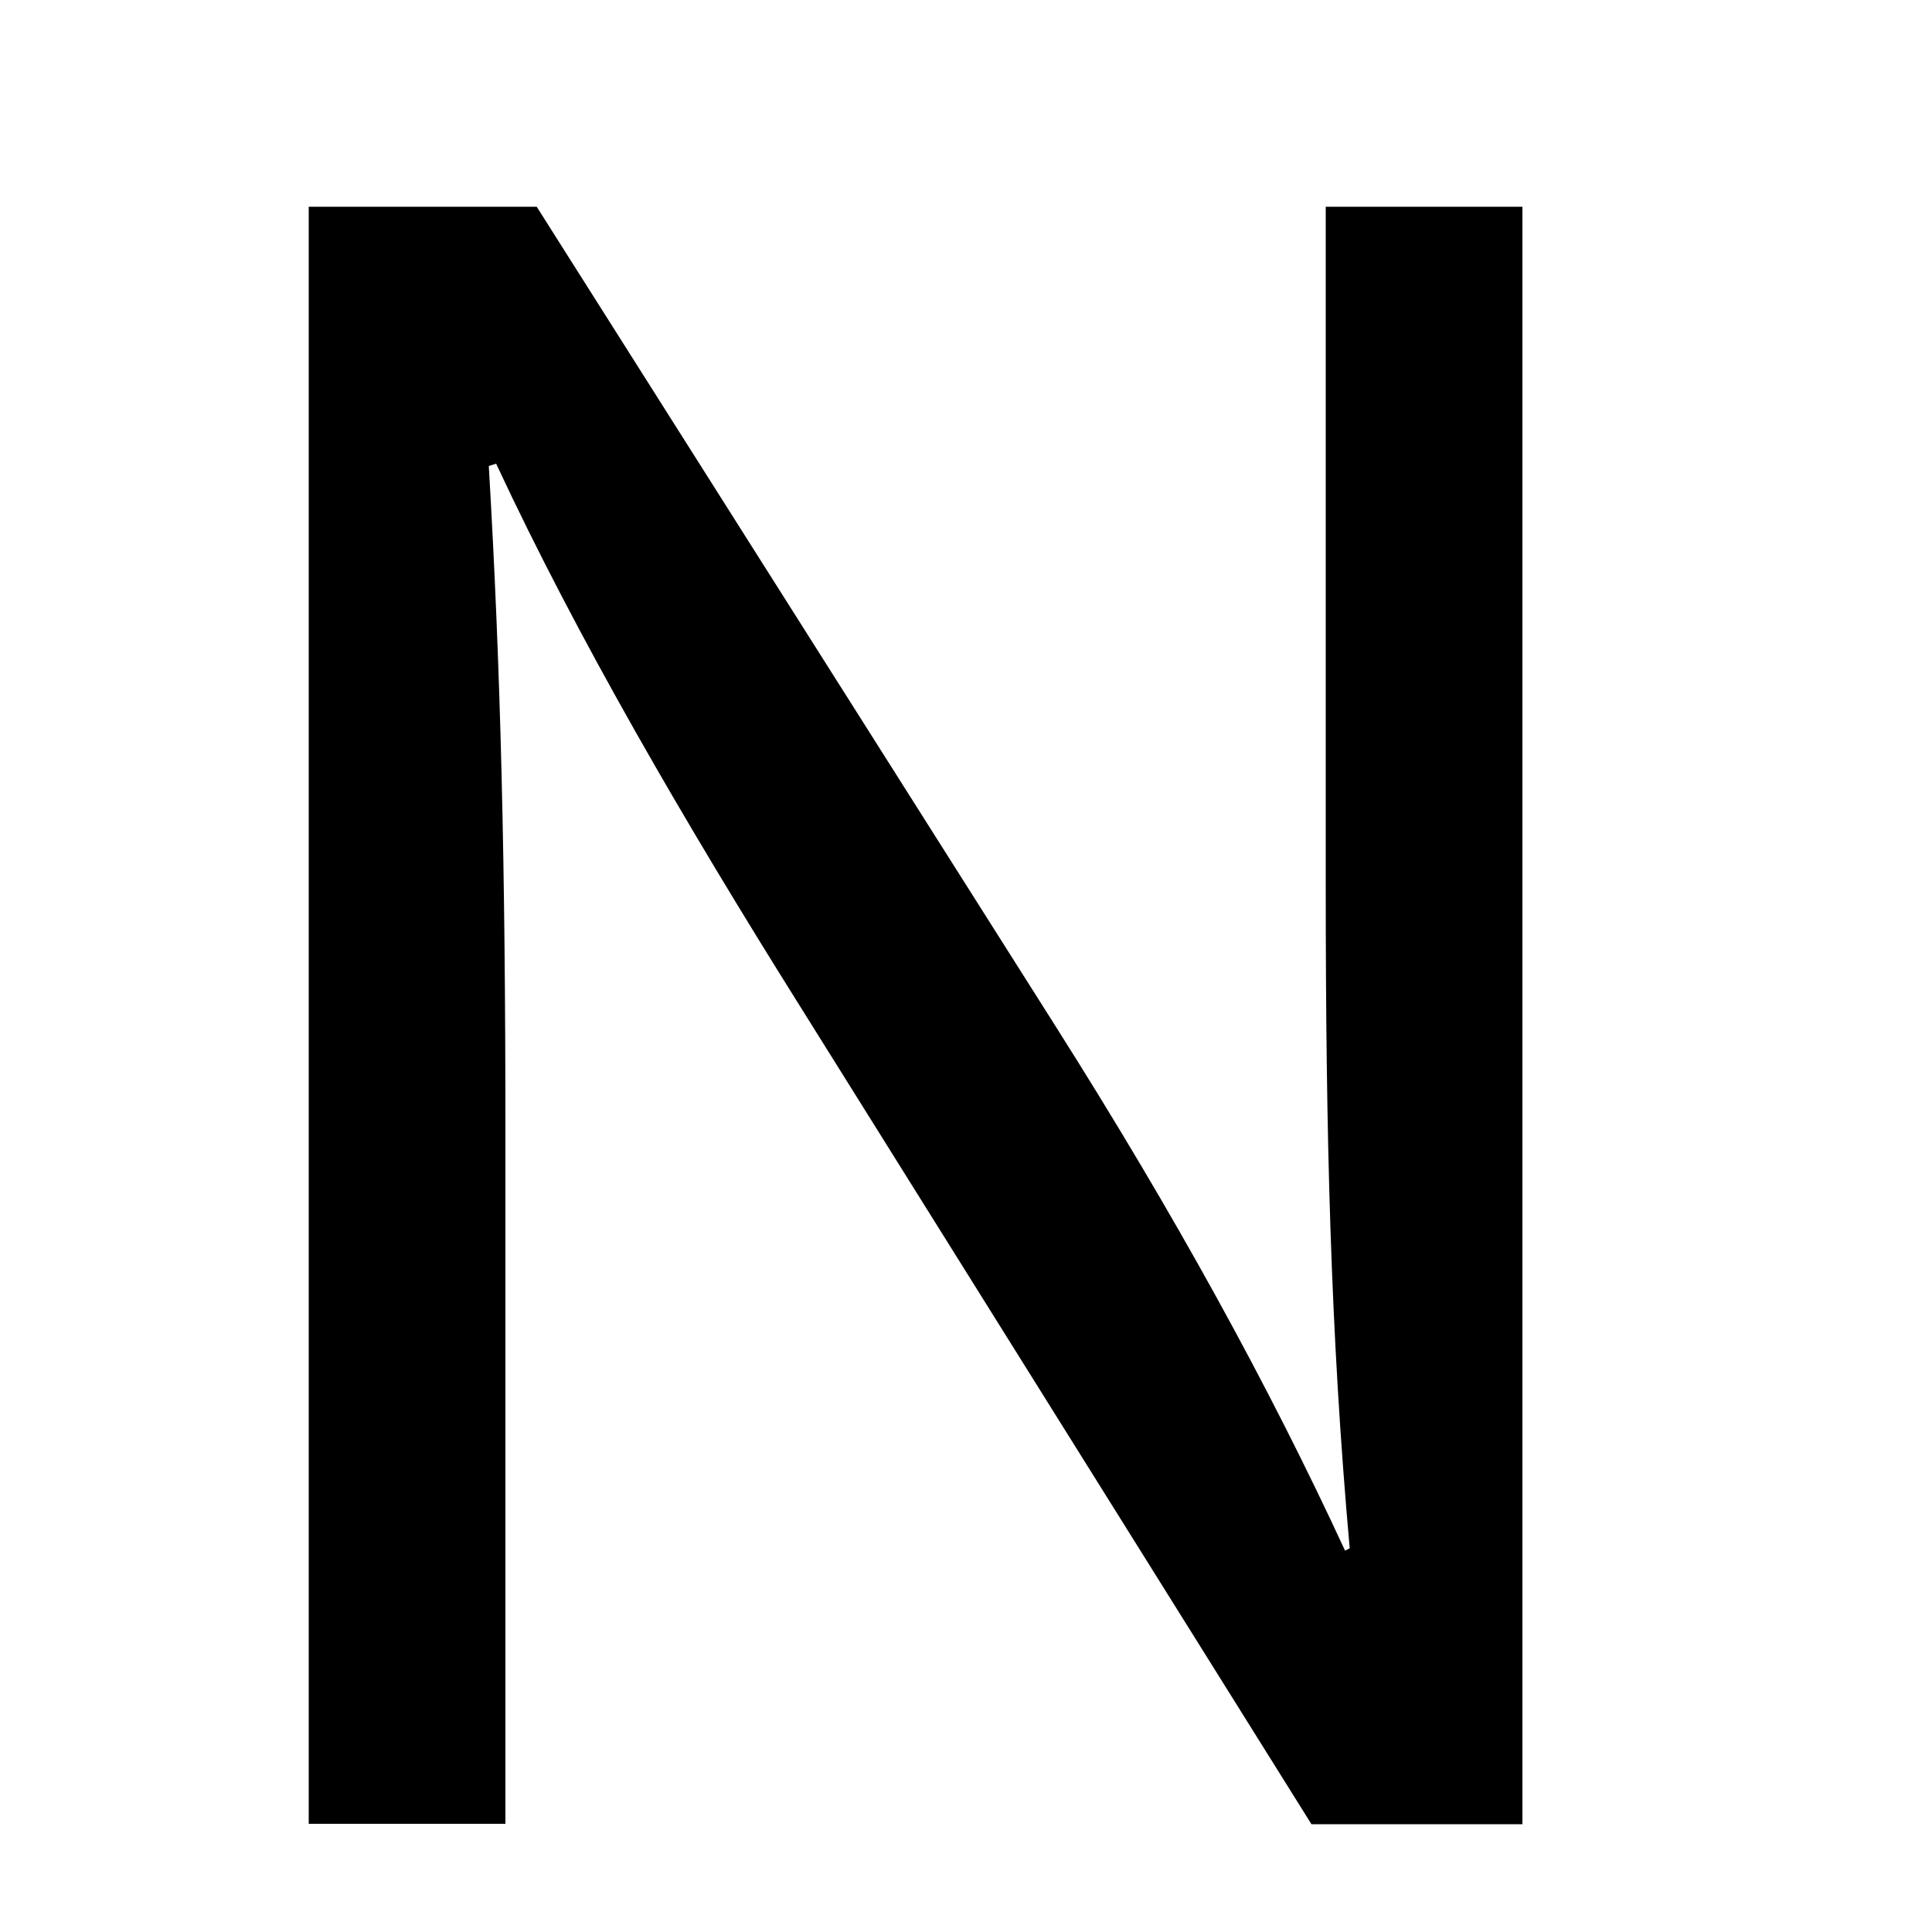 <?xml version="1.0" encoding="utf-8"?>
<!-- Generator: Adobe Illustrator 20.1.0, SVG Export Plug-In . SVG Version: 6.00 Build 0)  -->
<svg version="1.1" id="Layer_1" xmlns="http://www.w3.org/2000/svg" xmlns:xlink="http://www.w3.org/1999/xlink" x="0px" y="0px"
	 viewBox="0 0 500 500" style="enable-background:new 0 0 500 500;" xml:space="preserve">
<g>
	<path d="M79.9,472.1V53.5h59L273,265.3c31.1,49.1,55.3,93.2,75.1,136l1.2-0.6c-5-55.9-6.2-106.8-6.2-172V53.5h50.9v418.6h-54.6
		L206.6,259.7c-29.2-46.6-57.1-94.4-78.2-139.7l-1.9,0.6c3.1,52.8,4.3,103.1,4.3,172.6v178.8H79.9z"/>
</g>
</svg>
